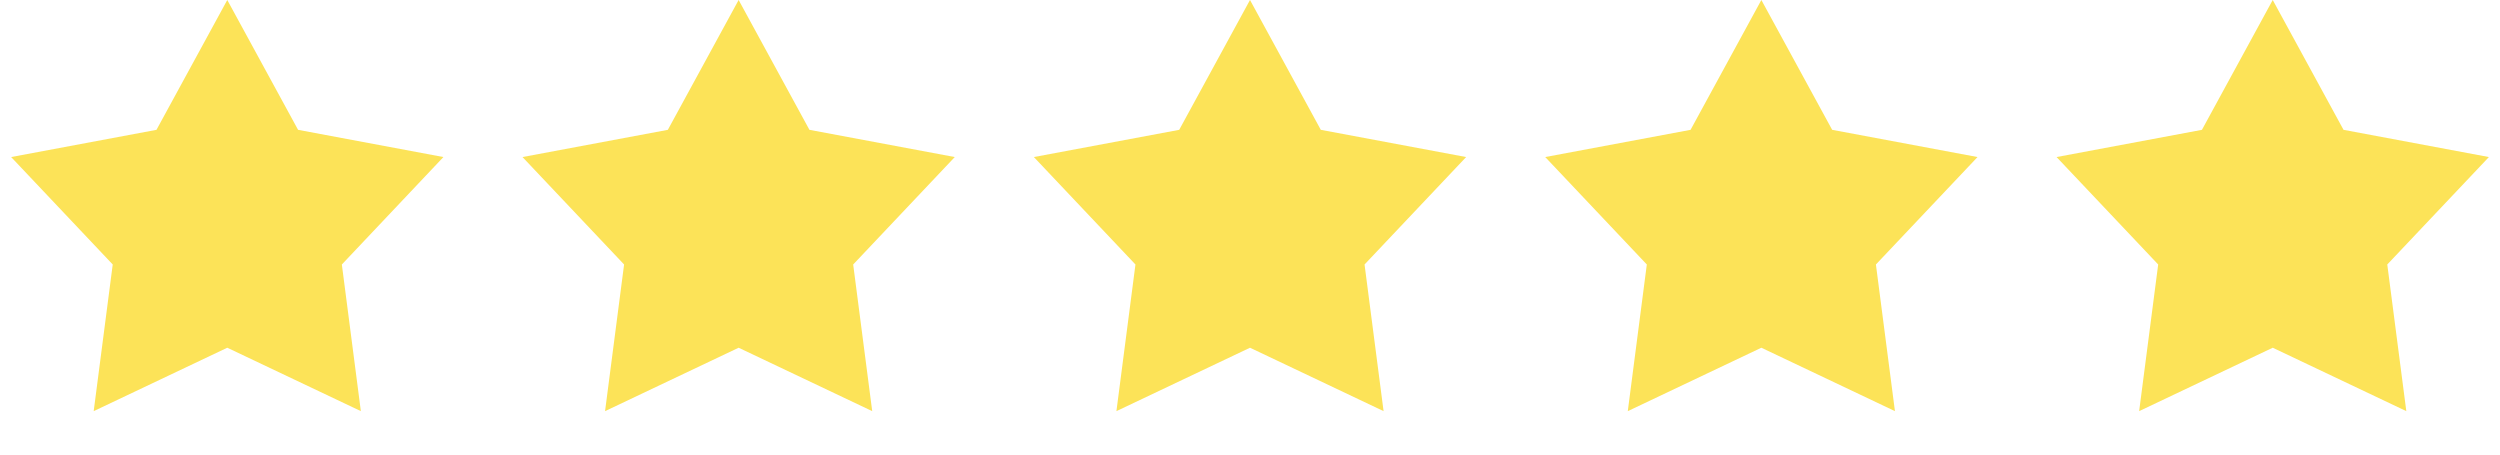 <svg width="88" height="16" viewBox="0 0 88 16" fill="none" xmlns="http://www.w3.org/2000/svg">
<path d="M8 0L10.492 4.57L15.608 5.528L12.033 9.31L12.702 14.472L8 12.24L3.298 14.472L3.968 9.31L0.392 5.528L5.508 4.57L8 0Z" fill="#FCE358"/>
<path d="M26 0L28.492 4.57L33.608 5.528L30.032 9.31L30.702 14.472L26 12.24L21.298 14.472L21.968 9.31L18.392 5.528L23.508 4.57L26 0Z" fill="#FCE358"/>
<path d="M44 0L46.492 4.57L51.608 5.528L48.032 9.31L48.702 14.472L44 12.24L39.298 14.472L39.968 9.31L36.392 5.528L41.508 4.57L44 0Z" fill="#FCE358"/>
<path d="M62 0L64.492 4.57L69.609 5.528L66.032 9.31L66.702 14.472L62 12.24L57.298 14.472L57.968 9.31L54.392 5.528L59.508 4.57L62 0Z" fill="#FCE358"/>
<path d="M80 0L82.492 4.57L87.609 5.528L84.032 9.31L84.702 14.472L80 12.24L75.298 14.472L75.968 9.31L72.391 5.528L77.508 4.57L80 0Z" fill="#FCE358"/>
</svg>
